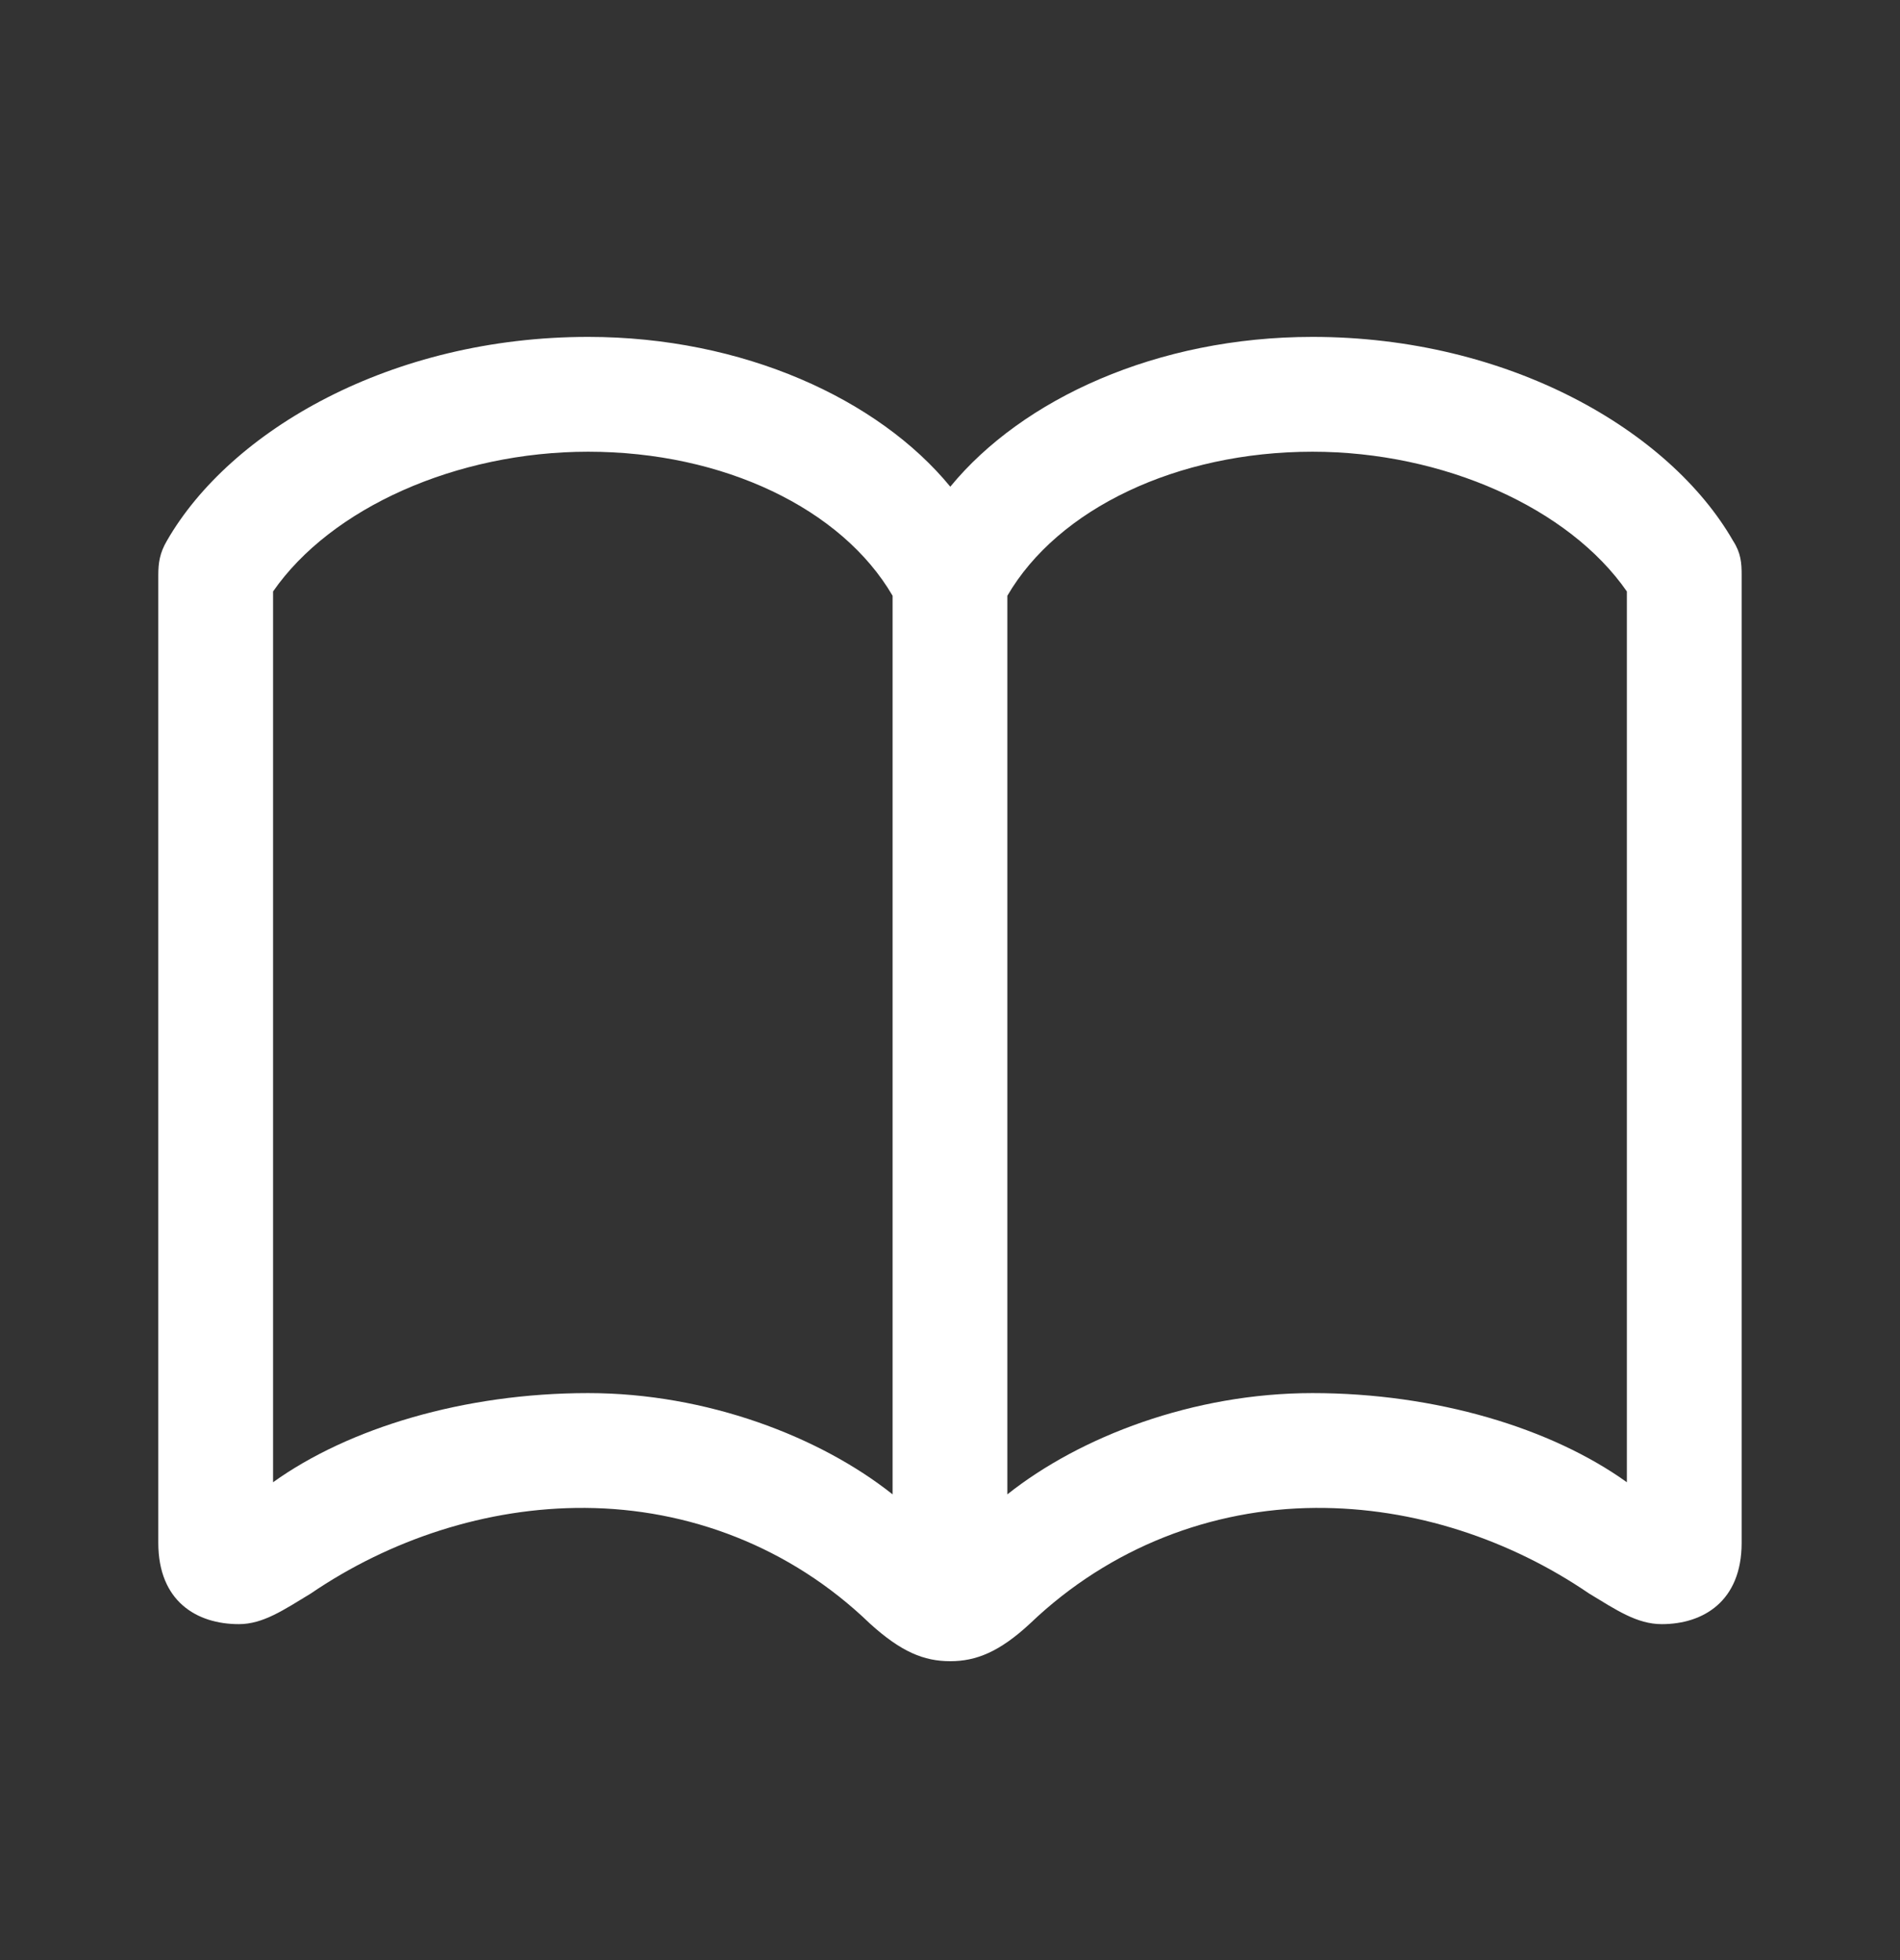 <svg width="32" height="33" viewBox="0 0 32 33" fill="none" xmlns="http://www.w3.org/2000/svg">
<rect x="0" y="0" width="32" height="33" fill="#333333" stroke="none"/>
<g clip-path="url(#clip0_344_1653)">
<path d="M2.666 25.975C2.666 26.96 3.314 27.344 4.023 27.344C4.431 27.344 4.779 27.104 5.235 26.828C6.556 25.927 8.189 25.375 9.858 25.387C11.587 25.399 13.304 26.035 14.649 27.332C15.177 27.812 15.561 27.968 16.005 27.968C16.438 27.968 16.834 27.812 17.35 27.332C18.695 26.047 20.412 25.399 22.153 25.387C23.822 25.375 25.443 25.927 26.763 26.828C27.22 27.104 27.568 27.344 27.988 27.344C28.684 27.344 29.333 26.96 29.333 25.975V9.682C29.333 9.478 29.321 9.31 29.189 9.106C28.12 7.245 25.407 5.672 22.105 5.672C19.487 5.672 17.218 6.717 16.005 8.194C14.793 6.717 12.511 5.672 9.906 5.672C6.592 5.672 3.879 7.245 2.81 9.106C2.69 9.31 2.666 9.478 2.666 9.682V25.975ZM4.599 24.955V9.958C5.572 8.554 7.685 7.605 9.906 7.605C12.187 7.605 14.18 8.566 15.033 10.03V25.159C13.808 24.186 11.899 23.454 9.906 23.454C7.817 23.454 5.872 24.042 4.599 24.955ZM16.966 25.159V10.03C17.818 8.566 19.823 7.605 22.105 7.605C24.314 7.605 26.427 8.554 27.4 9.958V24.955C26.127 24.042 24.182 23.454 22.105 23.454C20.1 23.454 18.191 24.186 16.966 25.159Z" fill="white"/>
</g>
<defs>
<clipPath id="clip0_344_1653">
<rect y="0.82" width="32" height="32" rx="5" fill="white"/>
</clipPath>
</defs>
</svg>
